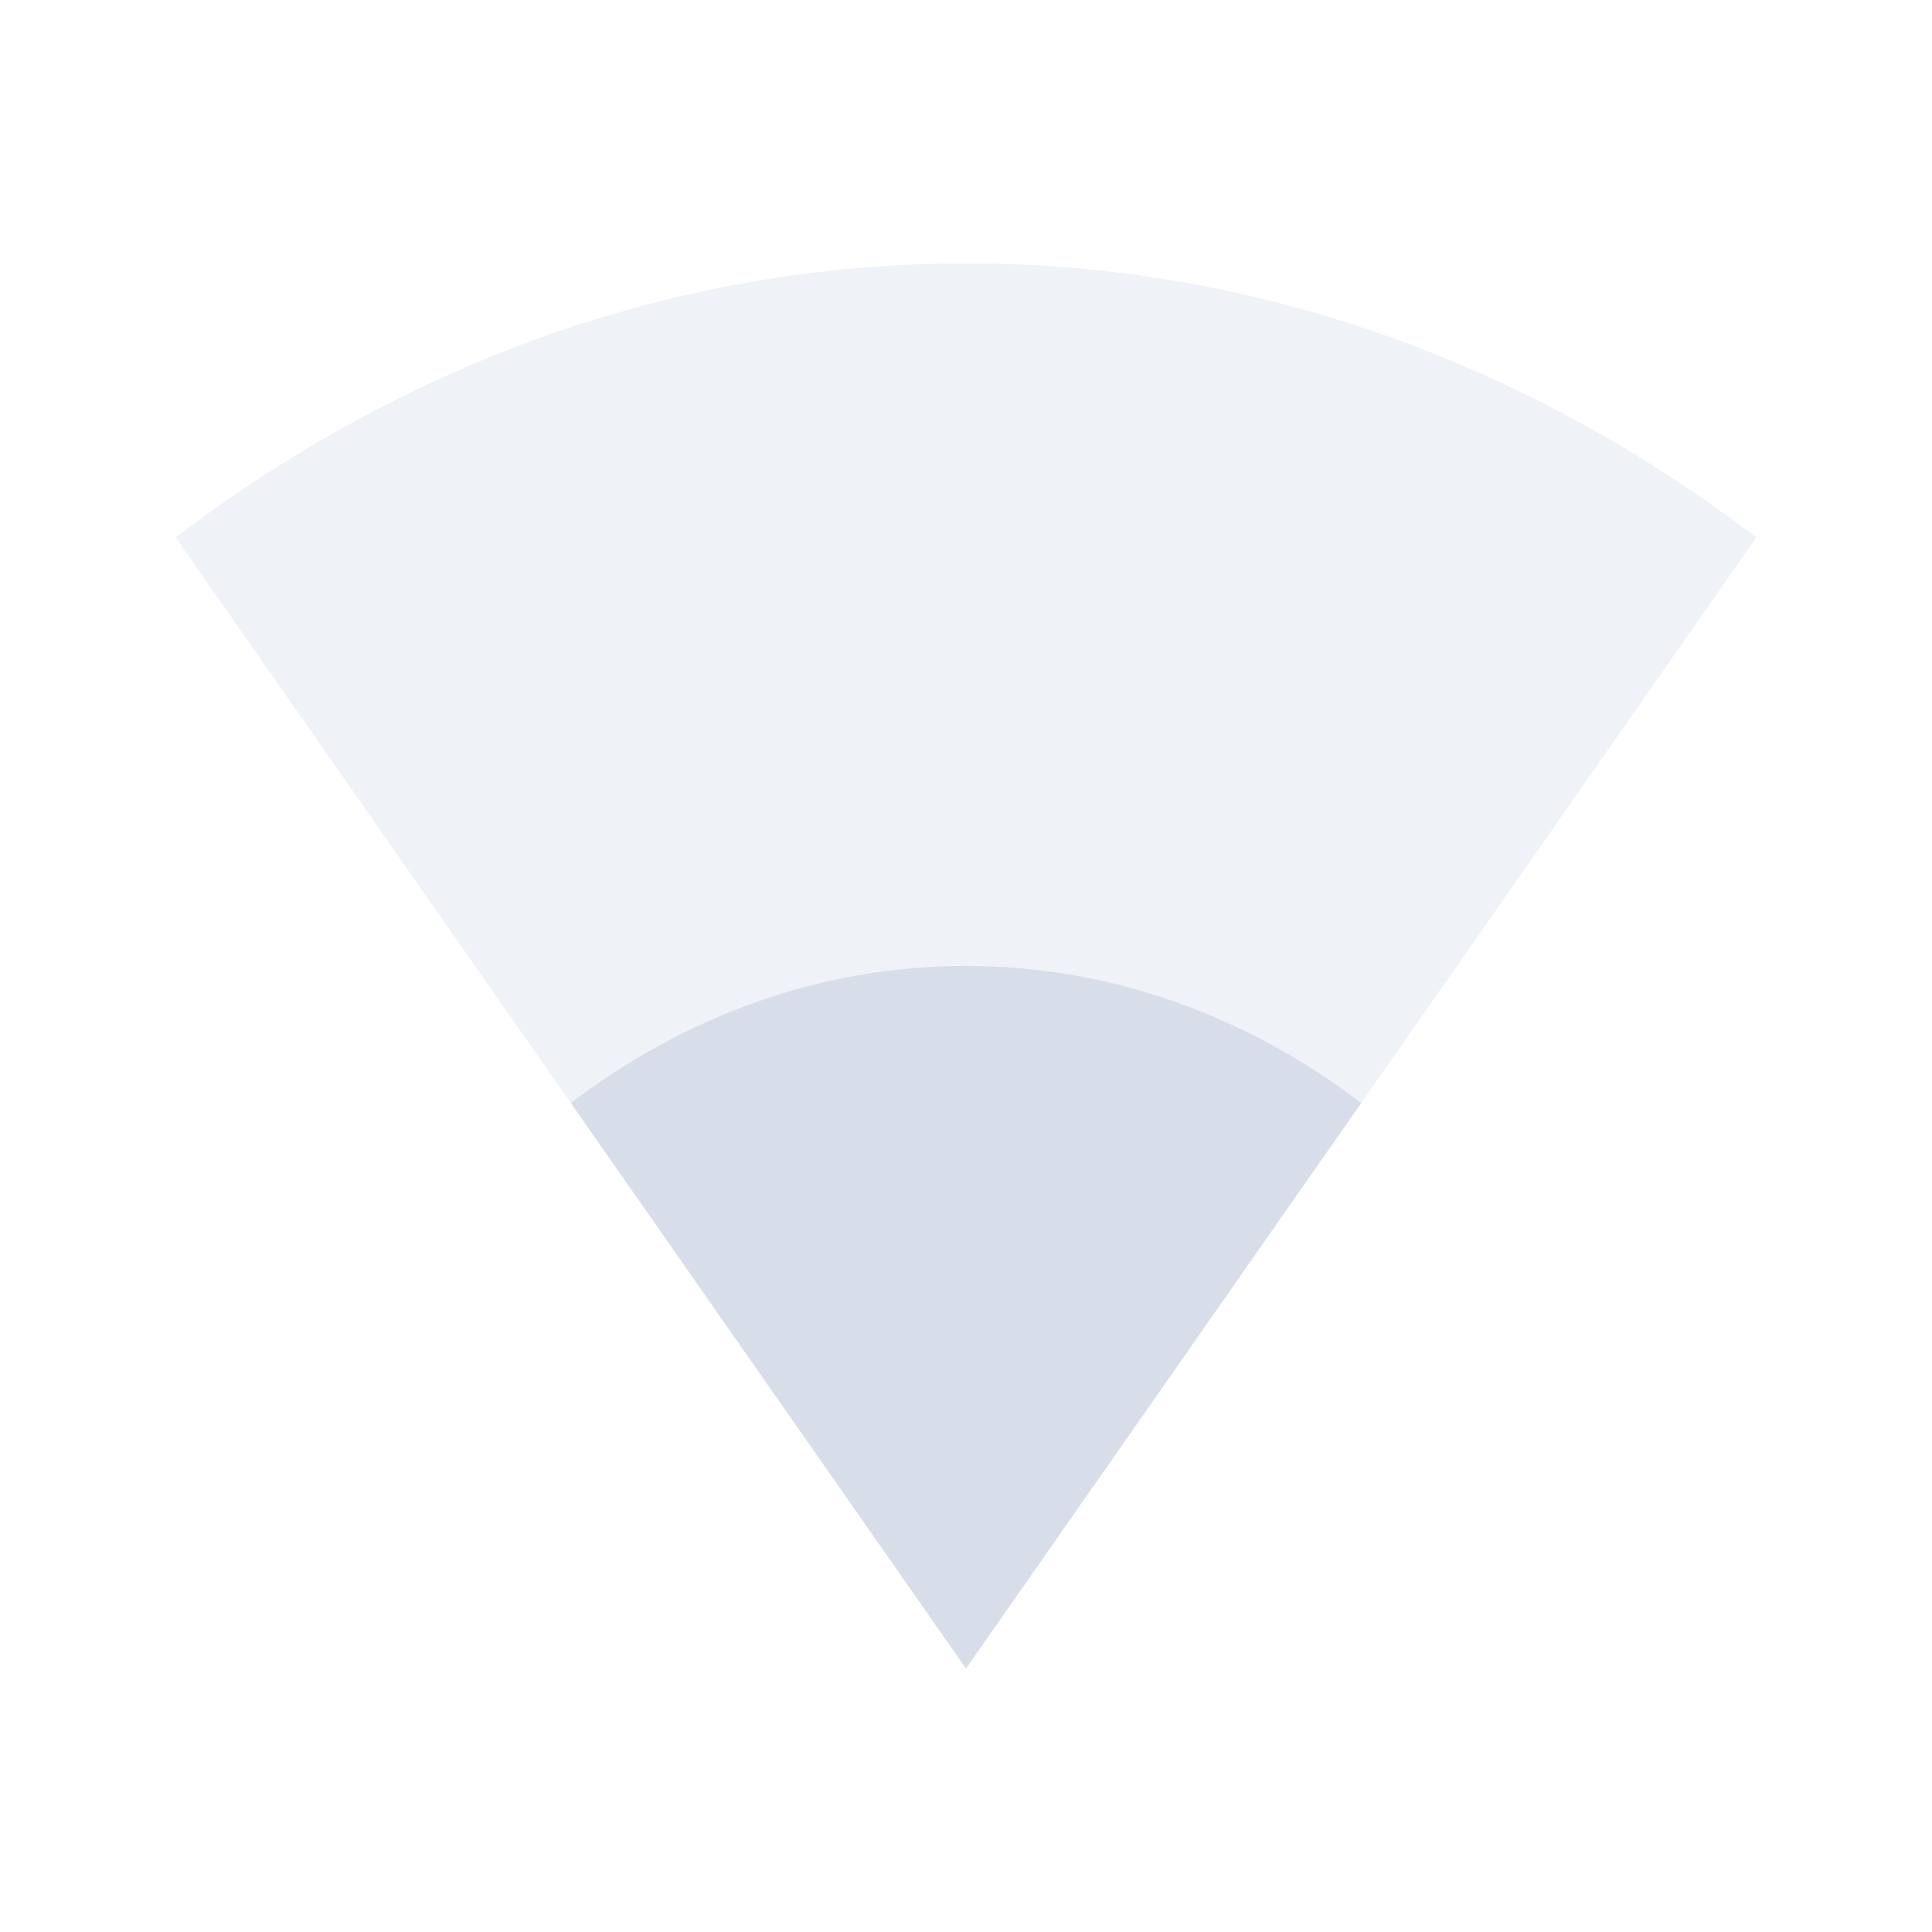 <svg viewBox="0 0 22 22" xmlns="http://www.w3.org/2000/svg">
 <g transform="translate(-81 -527.36)" fill="#d8dee9">
  <path d="m101 533.48c-2.601-1.979-5.69-3.121-9-3.121s-6.399 1.142-9 3.121l9 12.879z" opacity=".4"/>
  <path d="m96.5 539.92c-1.301-0.99-2.845-1.561-4.5-1.561s-3.199 0.571-4.5 1.561l4.5 6.439z"/>
 </g>
</svg>
